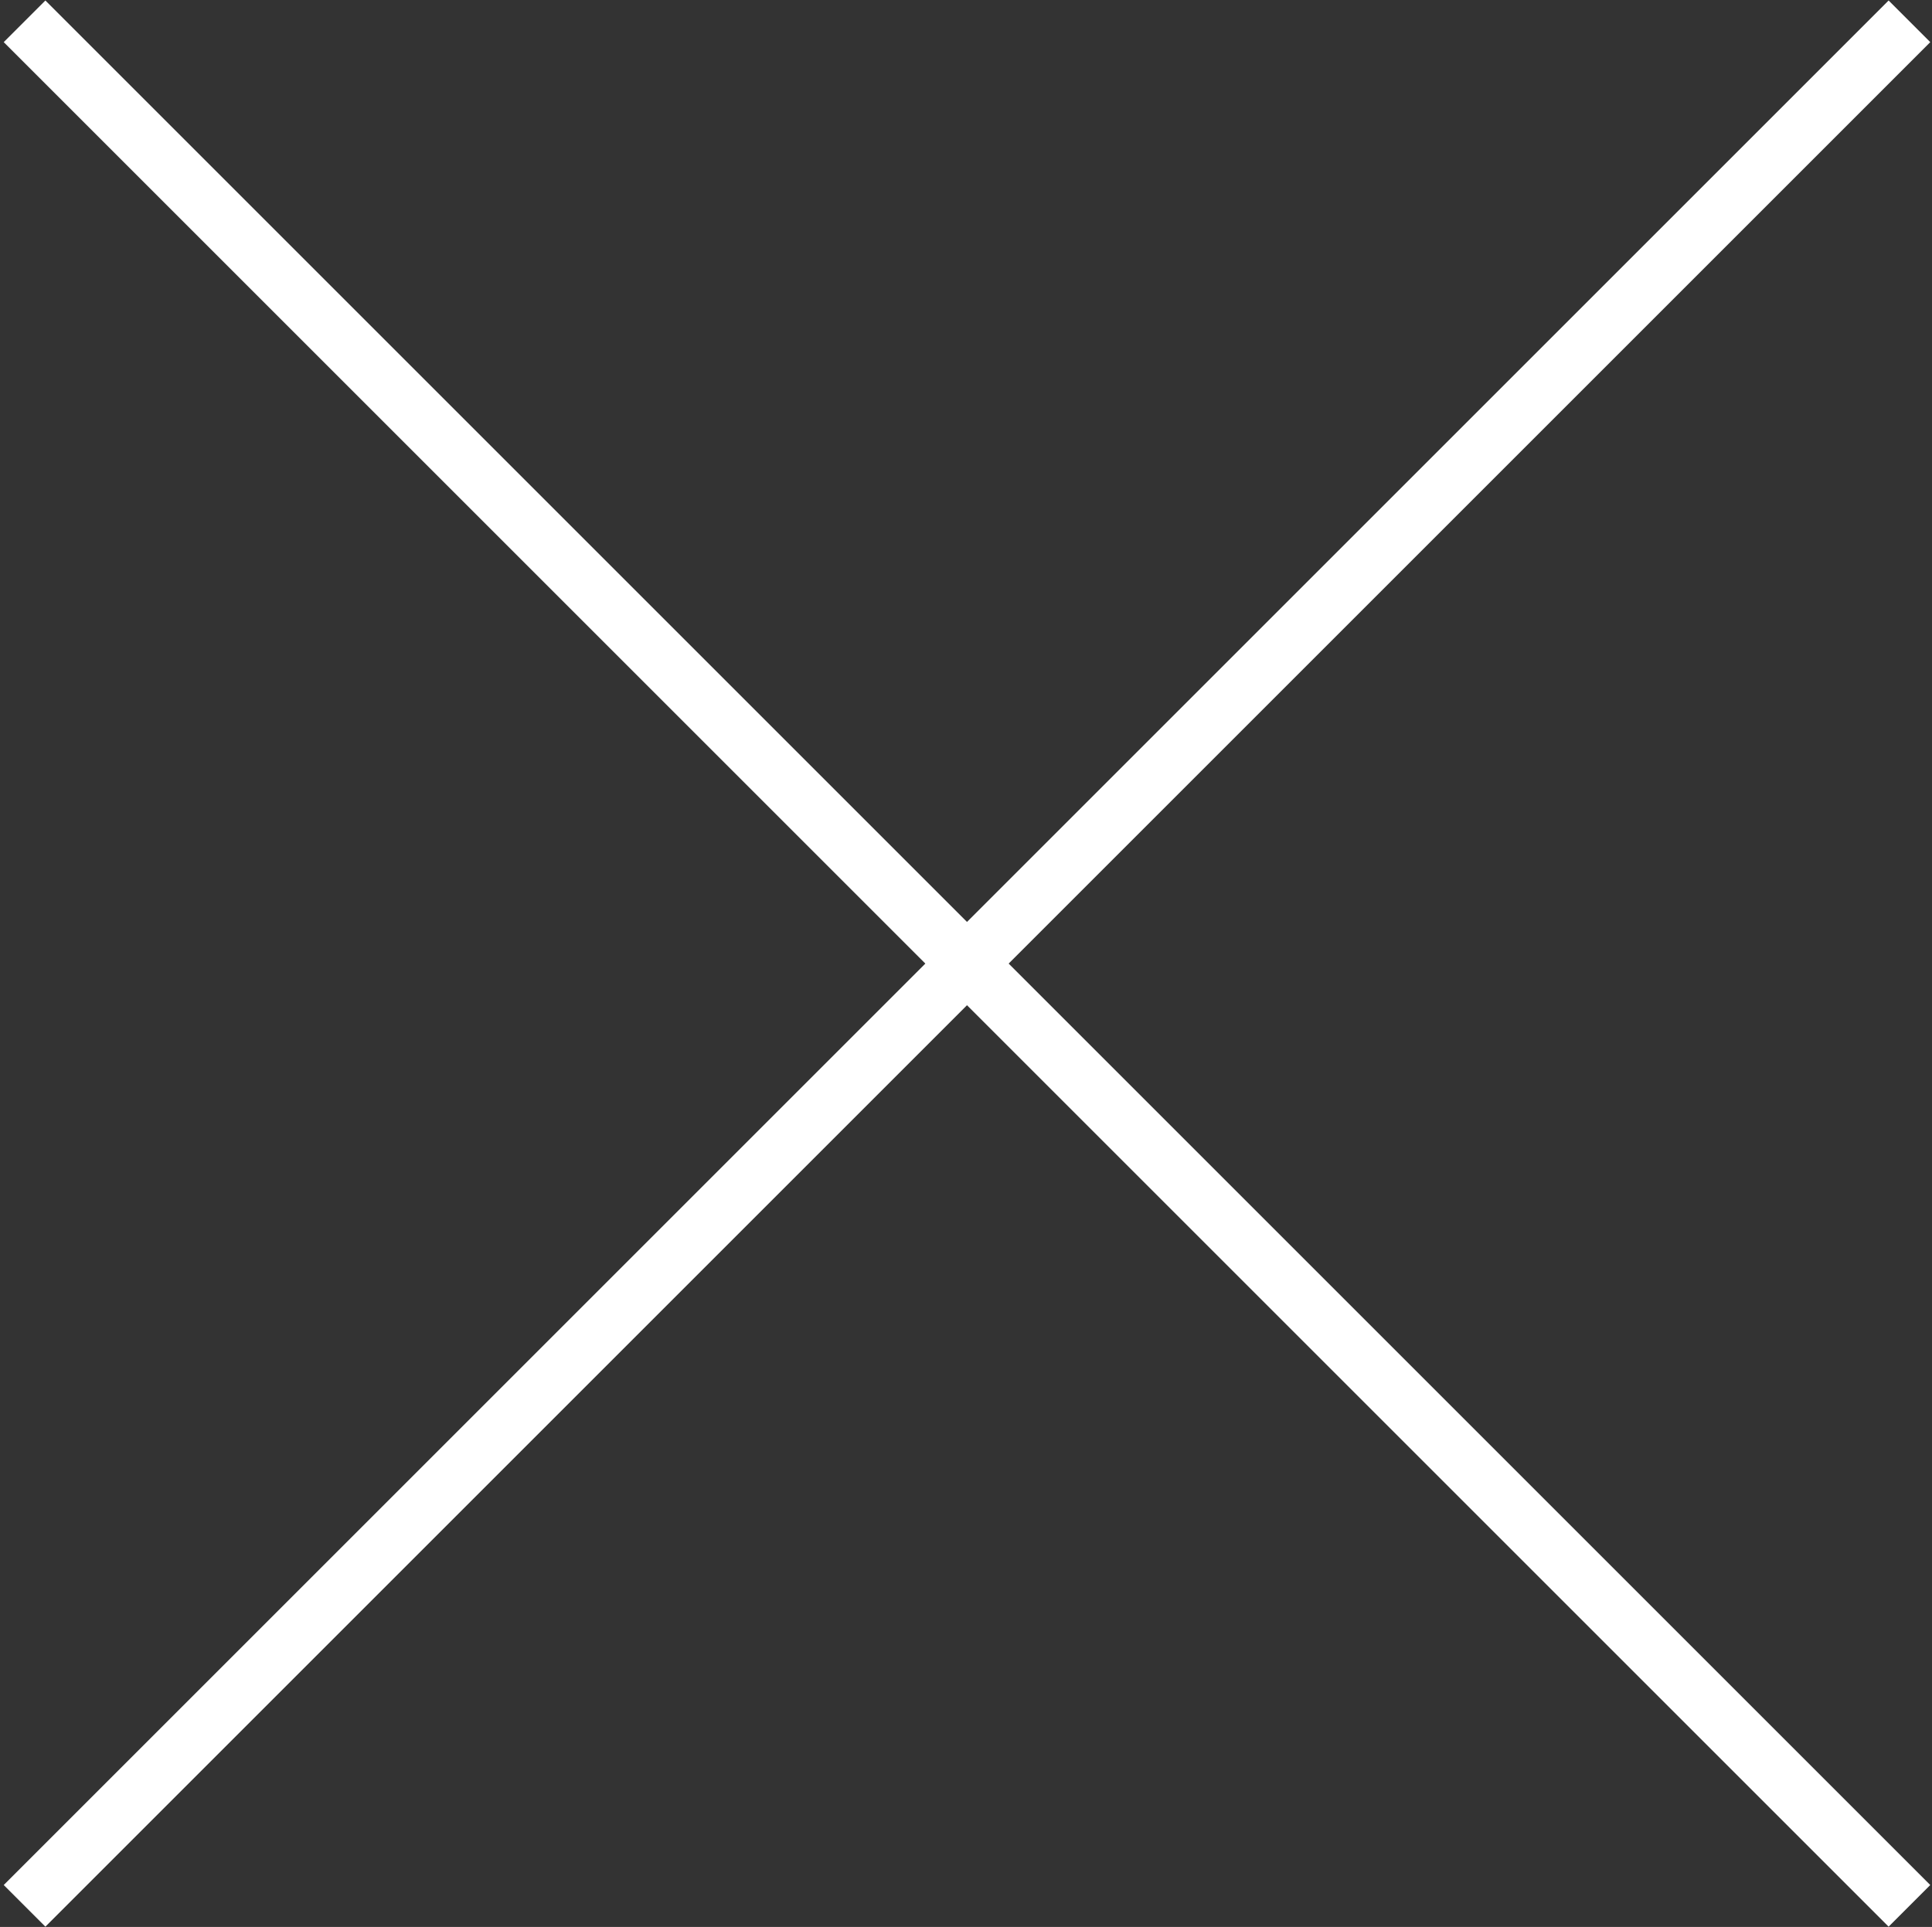 <svg width="410" height="409" viewBox="0 0 410 409" fill="none" xmlns="http://www.w3.org/2000/svg">
<rect x="0" y="0" width="410" height="409" fill="#333333" stroke="none"/>
<path d="M5.211 4.525L405.211 404.525" stroke="white" stroke-width="12.5"/>
<path d="M405.211 4.525L5.211 404.525" stroke="white" stroke-width="12.5"/>
</svg>
